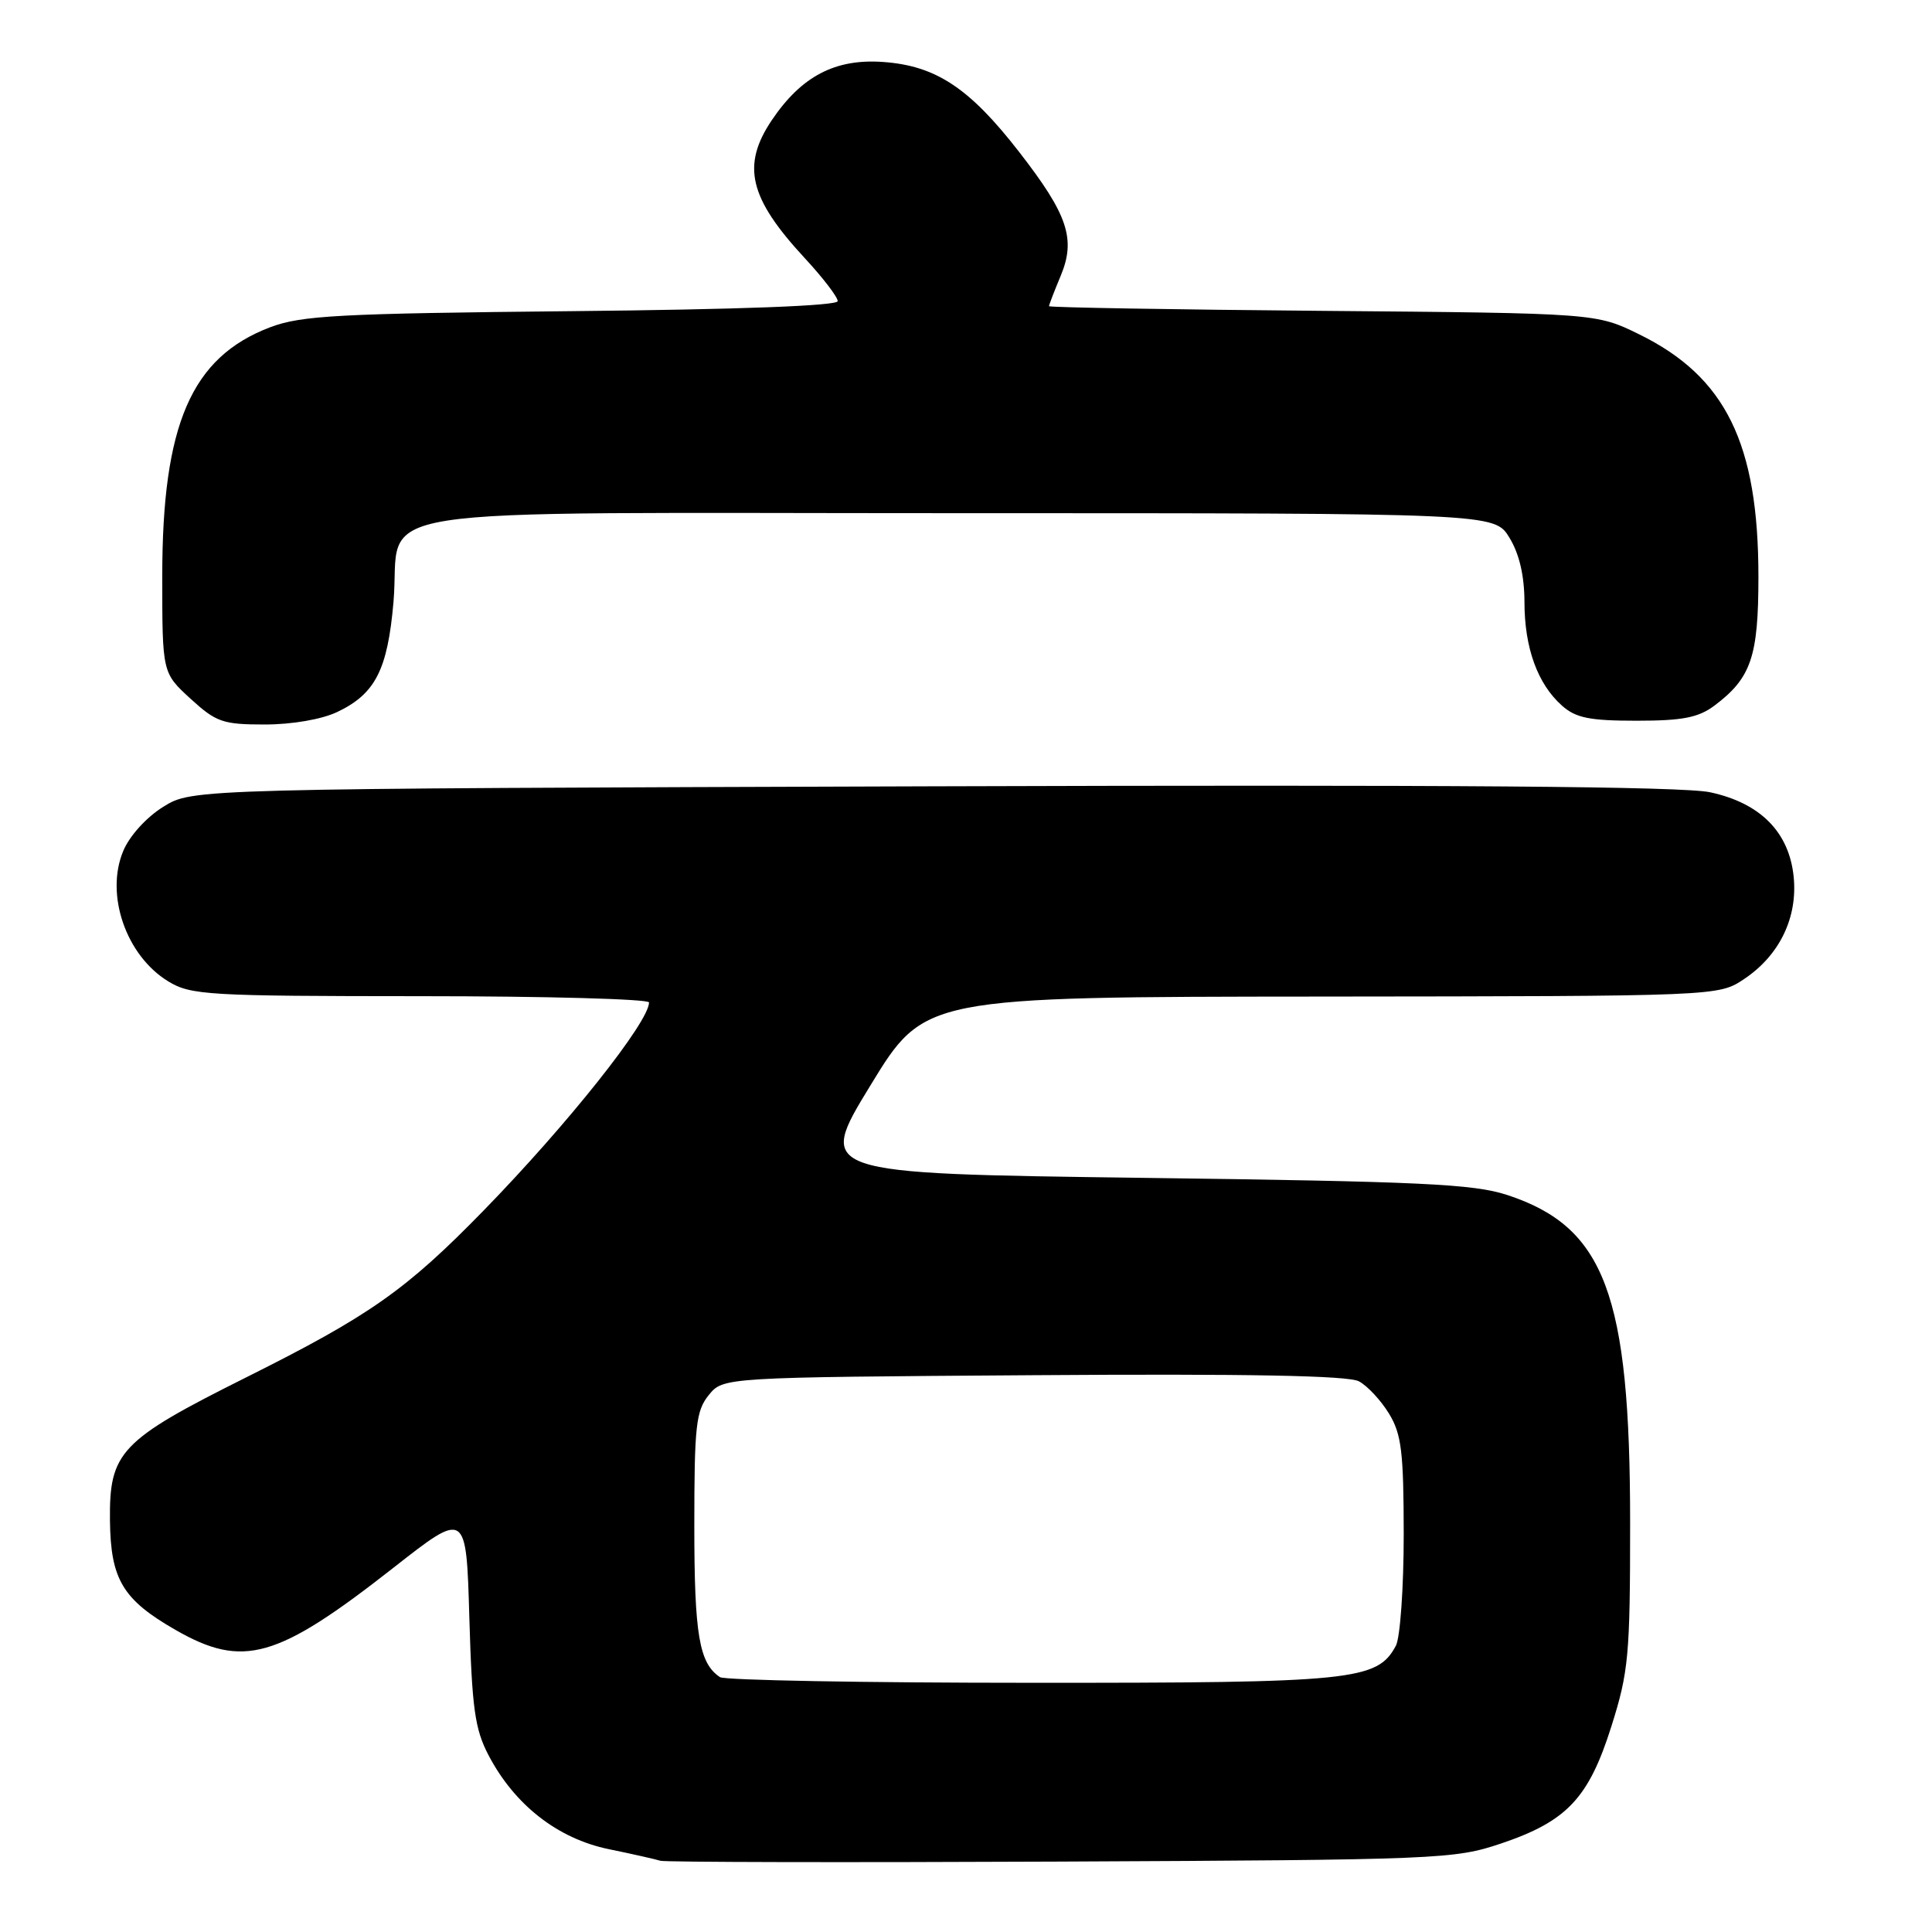 <?xml version="1.0" encoding="UTF-8" standalone="no"?>
<!DOCTYPE svg PUBLIC "-//W3C//DTD SVG 1.1//EN" "http://www.w3.org/Graphics/SVG/1.1/DTD/svg11.dtd" >
<svg xmlns="http://www.w3.org/2000/svg" xmlns:xlink="http://www.w3.org/1999/xlink" version="1.1" viewBox="0 0 256 256">
 <g >
 <path fill="currentColor"
d=" M 198.88 244.28 C 207.63 241.33 210.51 238.27 213.52 228.74 C 215.80 221.53 216.00 219.35 216.00 201.77 C 216.00 171.51 212.65 162.59 199.71 158.34 C 195.25 156.88 188.29 156.55 151.35 156.07 C 108.20 155.50 108.20 155.50 115.35 143.80 C 122.50 132.09 122.50 132.09 175.10 132.05 C 227.70 132.00 227.70 132.00 231.10 129.73 C 235.79 126.60 238.22 121.59 237.67 116.17 C 237.07 110.26 233.26 106.41 226.60 104.98 C 223.03 104.20 192.16 103.97 123.50 104.19 C 25.50 104.50 25.50 104.50 21.64 106.90 C 19.39 108.30 17.16 110.76 16.33 112.76 C 13.91 118.54 16.70 126.63 22.30 130.04 C 25.29 131.86 27.51 131.99 55.75 132.00 C 72.39 132.00 86.00 132.38 86.00 132.83 C 86.00 135.41 75.21 148.98 64.14 160.34 C 53.80 170.95 49.03 174.31 32.64 182.50 C 15.91 190.86 14.47 192.38 14.57 201.48 C 14.66 209.29 16.26 211.96 23.27 215.98 C 32.22 221.11 36.71 219.83 52.14 207.73 C 61.78 200.17 61.78 200.17 62.19 214.33 C 62.54 226.34 62.92 229.12 64.73 232.57 C 68.17 239.15 73.89 243.62 80.65 245.02 C 83.87 245.68 86.95 246.38 87.50 246.56 C 88.05 246.75 111.90 246.80 140.50 246.67 C 190.72 246.44 192.72 246.35 198.88 244.28 Z  M 44.67 94.35 C 49.73 91.95 51.36 88.76 52.14 79.76 C 53.26 66.70 44.95 68.00 127.17 68.00 C 198.03 68.00 198.03 68.00 200.01 71.25 C 201.32 73.40 201.99 76.28 202.00 79.78 C 202.00 85.83 203.73 90.62 206.97 93.50 C 208.80 95.13 210.62 95.50 216.85 95.50 C 222.94 95.50 225.04 95.09 227.17 93.50 C 232.04 89.84 233.00 87.02 233.00 76.41 C 233.00 58.76 228.66 49.93 217.22 44.31 C 211.50 41.50 211.50 41.50 175.25 41.19 C 155.31 41.02 139.00 40.74 139.00 40.57 C 139.00 40.39 139.70 38.58 140.55 36.54 C 142.58 31.67 141.50 28.44 135.03 20.12 C 128.45 11.64 123.99 8.70 117.00 8.21 C 110.65 7.76 106.20 10.10 102.27 15.92 C 98.23 21.93 99.25 26.23 106.64 34.21 C 109.04 36.80 111.00 39.36 111.00 39.90 C 111.00 40.52 97.98 41.01 75.75 41.23 C 44.82 41.54 39.92 41.80 35.78 43.37 C 25.36 47.34 21.50 56.23 21.50 76.33 C 21.50 89.15 21.50 89.15 25.24 92.58 C 28.64 95.69 29.52 96.00 35.08 96.00 C 38.69 96.00 42.62 95.32 44.67 94.35 Z  M 95.40 222.23 C 92.64 220.39 92.00 216.62 92.00 202.18 C 92.00 188.94 92.22 186.95 93.91 184.86 C 95.82 182.50 95.82 182.50 136.92 182.22 C 165.31 182.02 178.64 182.27 180.06 183.03 C 181.19 183.63 182.98 185.56 184.05 187.31 C 185.71 190.03 185.99 192.39 186.00 203.32 C 186.00 210.36 185.53 217.00 184.96 218.07 C 182.49 222.68 179.37 223.00 136.63 222.98 C 114.56 222.98 96.00 222.64 95.40 222.23 Z "/>
</g>
</svg>